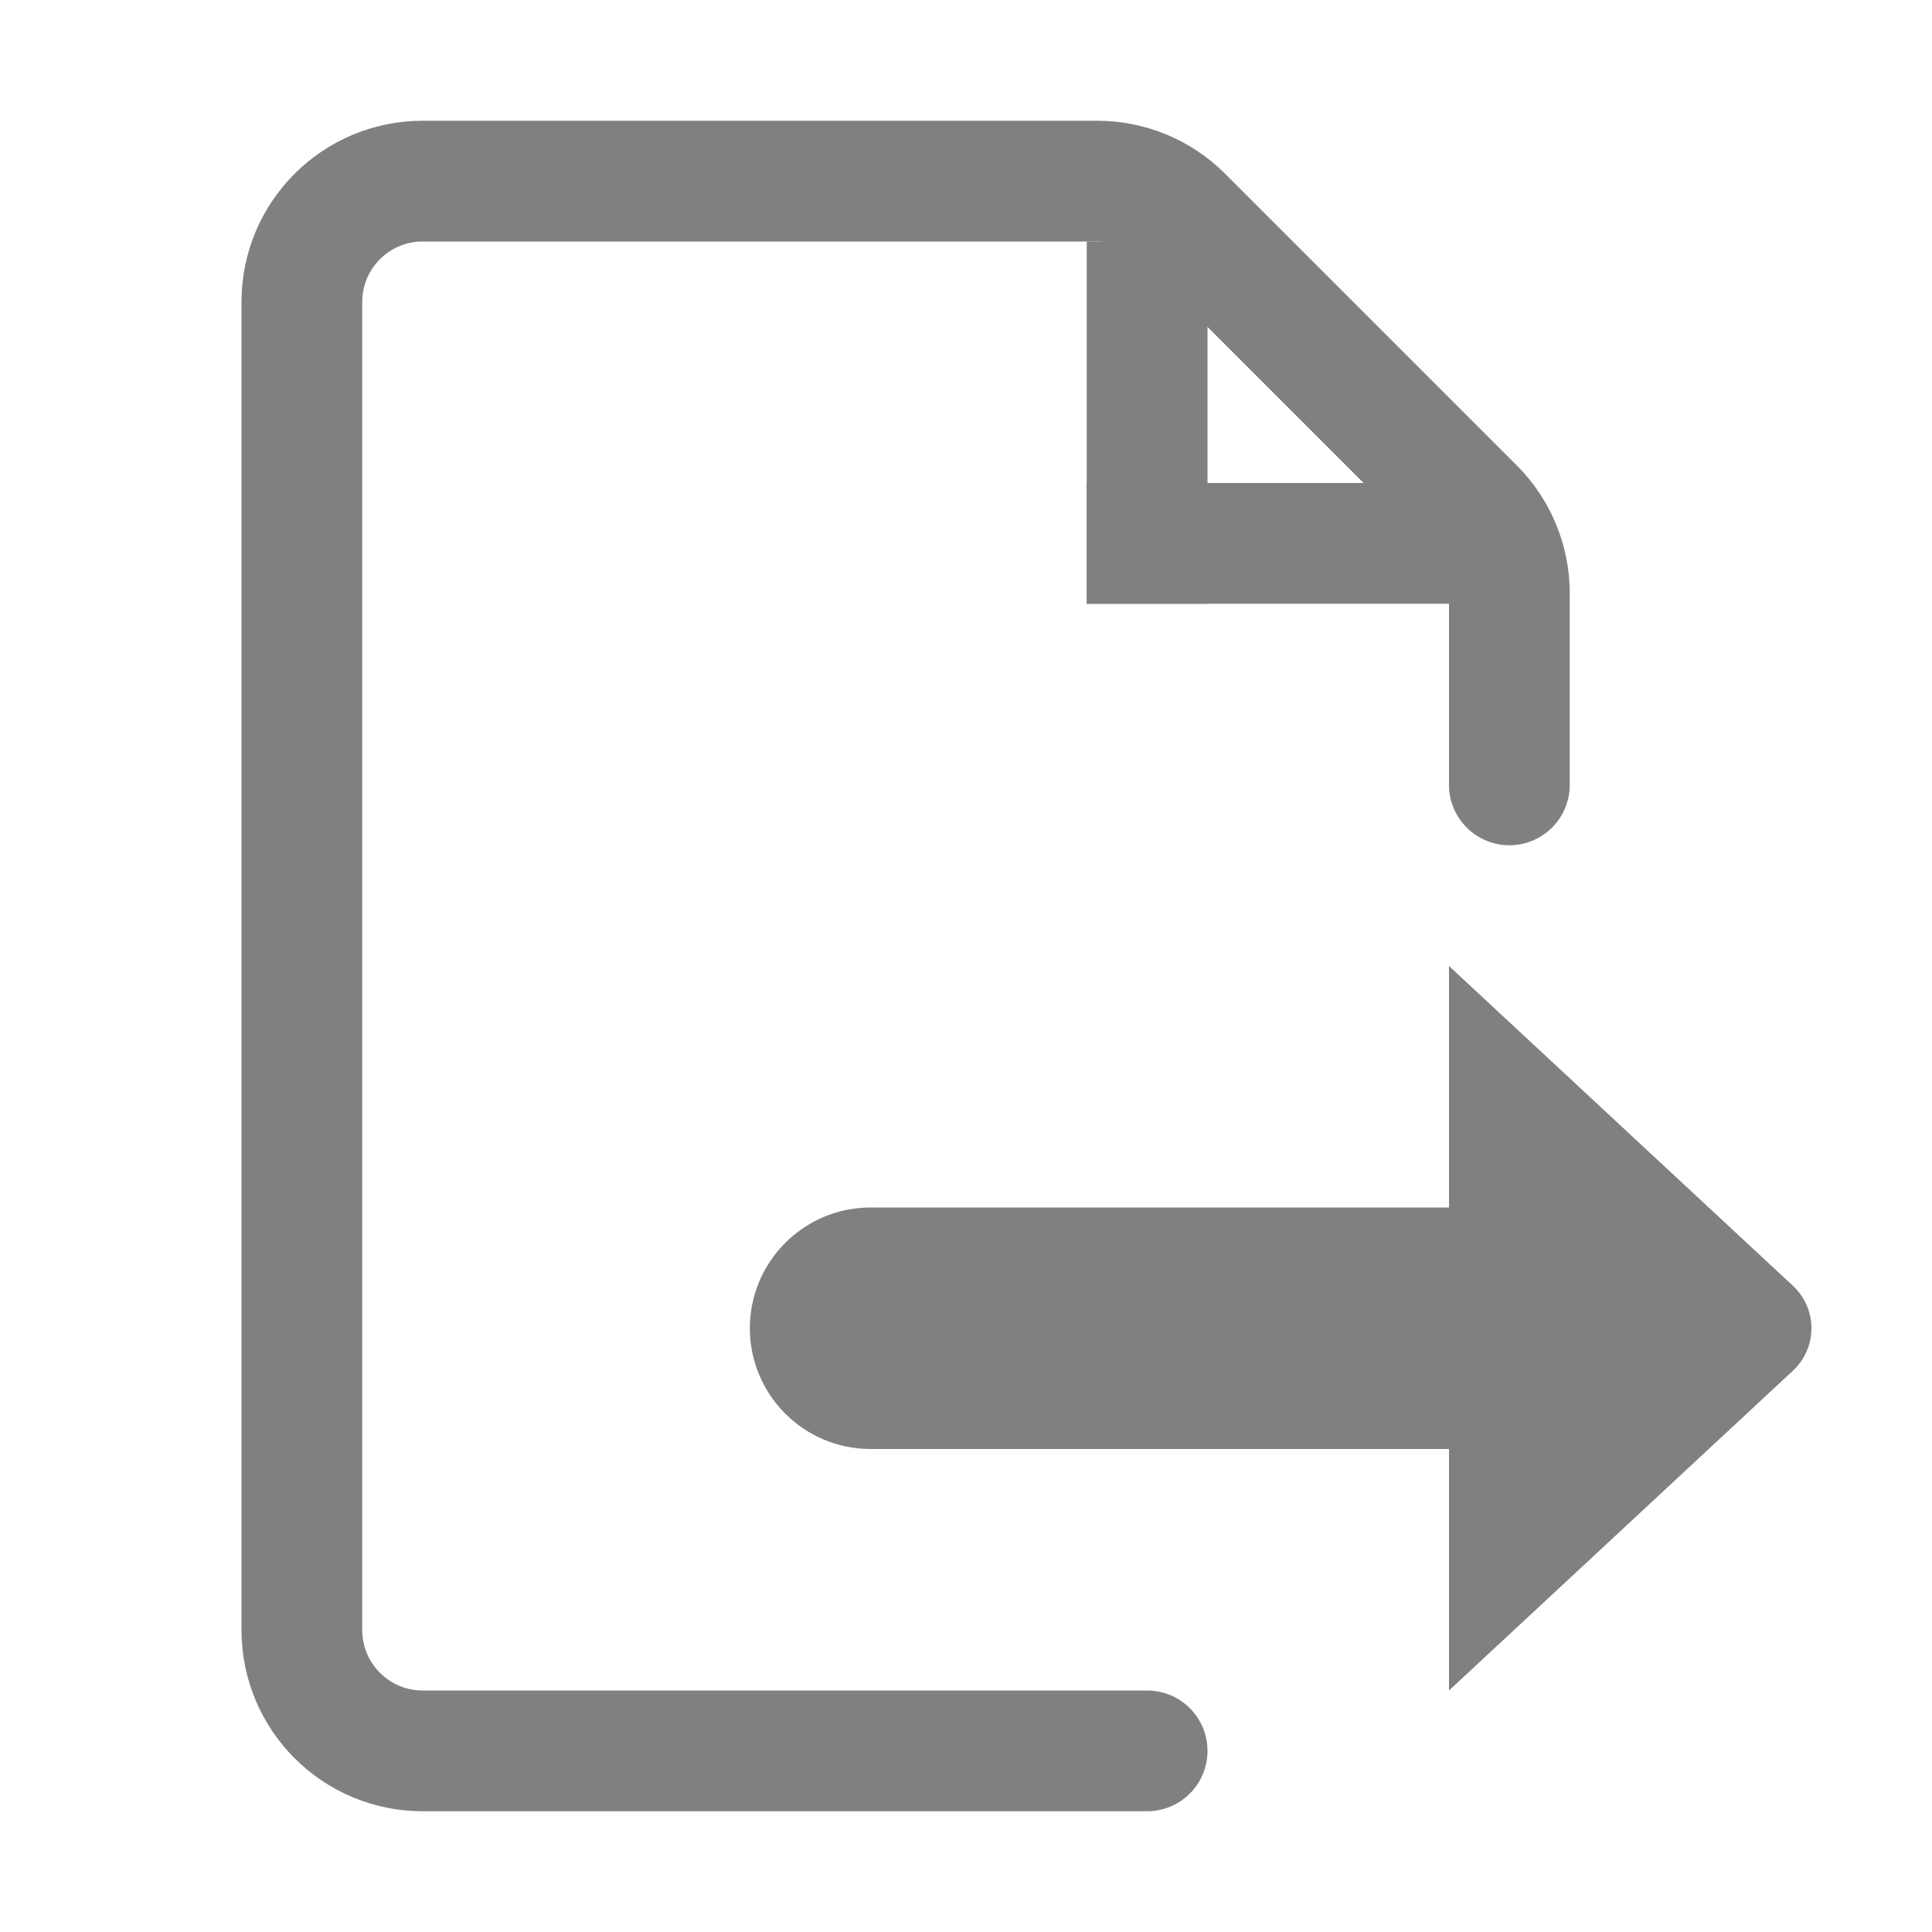 <?xml version="1.0" encoding="iso-8859-1"?>
<!-- Generator: Adobe Illustrator 24.0.0, SVG Export Plug-In . SVG Version: 6.00 Build 0)  -->
<svg version="1.1" id="&#x56FE;&#x5C42;_19" xmlns="http://www.w3.org/2000/svg" xmlns:xlink="http://www.w3.org/1999/xlink"
	 x="0px" y="0px" viewBox="0 0 16 16" style="enable-background:new 0 0 16 16;" xml:space="preserve">
<title>16</title>
<g id="_16">
	<path style="fill:#808080;" d="M14.85,11.35c0.193-0.181,0.203-0.485,0.022-0.678c-0.007-0.007-0.014-0.015-0.022-0.022L12,8v2
		H7.21c-0.552,0-1,0.448-1,1l0,0c0,0.552,0.448,1,1,1H12v2L14.85,11.35z"/>
	<path style="fill:none;stroke:#808080;stroke-linecap:round;stroke-miterlimit:10;" d="M9.5,14.5h-6c-0.552,0-1-0.448-1-1v-11
		c0-0.552,0.448-1,1-1h5.59c0.262,0.001,0.514,0.105,0.7,0.29l2.42,2.42c0.185,0.186,0.289,0.438,0.29,0.7V6.5"/>
	<line style="fill:none;stroke:#808080;stroke-miterlimit:10;" x1="9.5" y1="2" x2="9.5" y2="5"/>
	<line style="fill:none;stroke:#808080;stroke-miterlimit:10;" x1="12" y1="4.5" x2="9" y2="4.5"/>
</g>
</svg>
